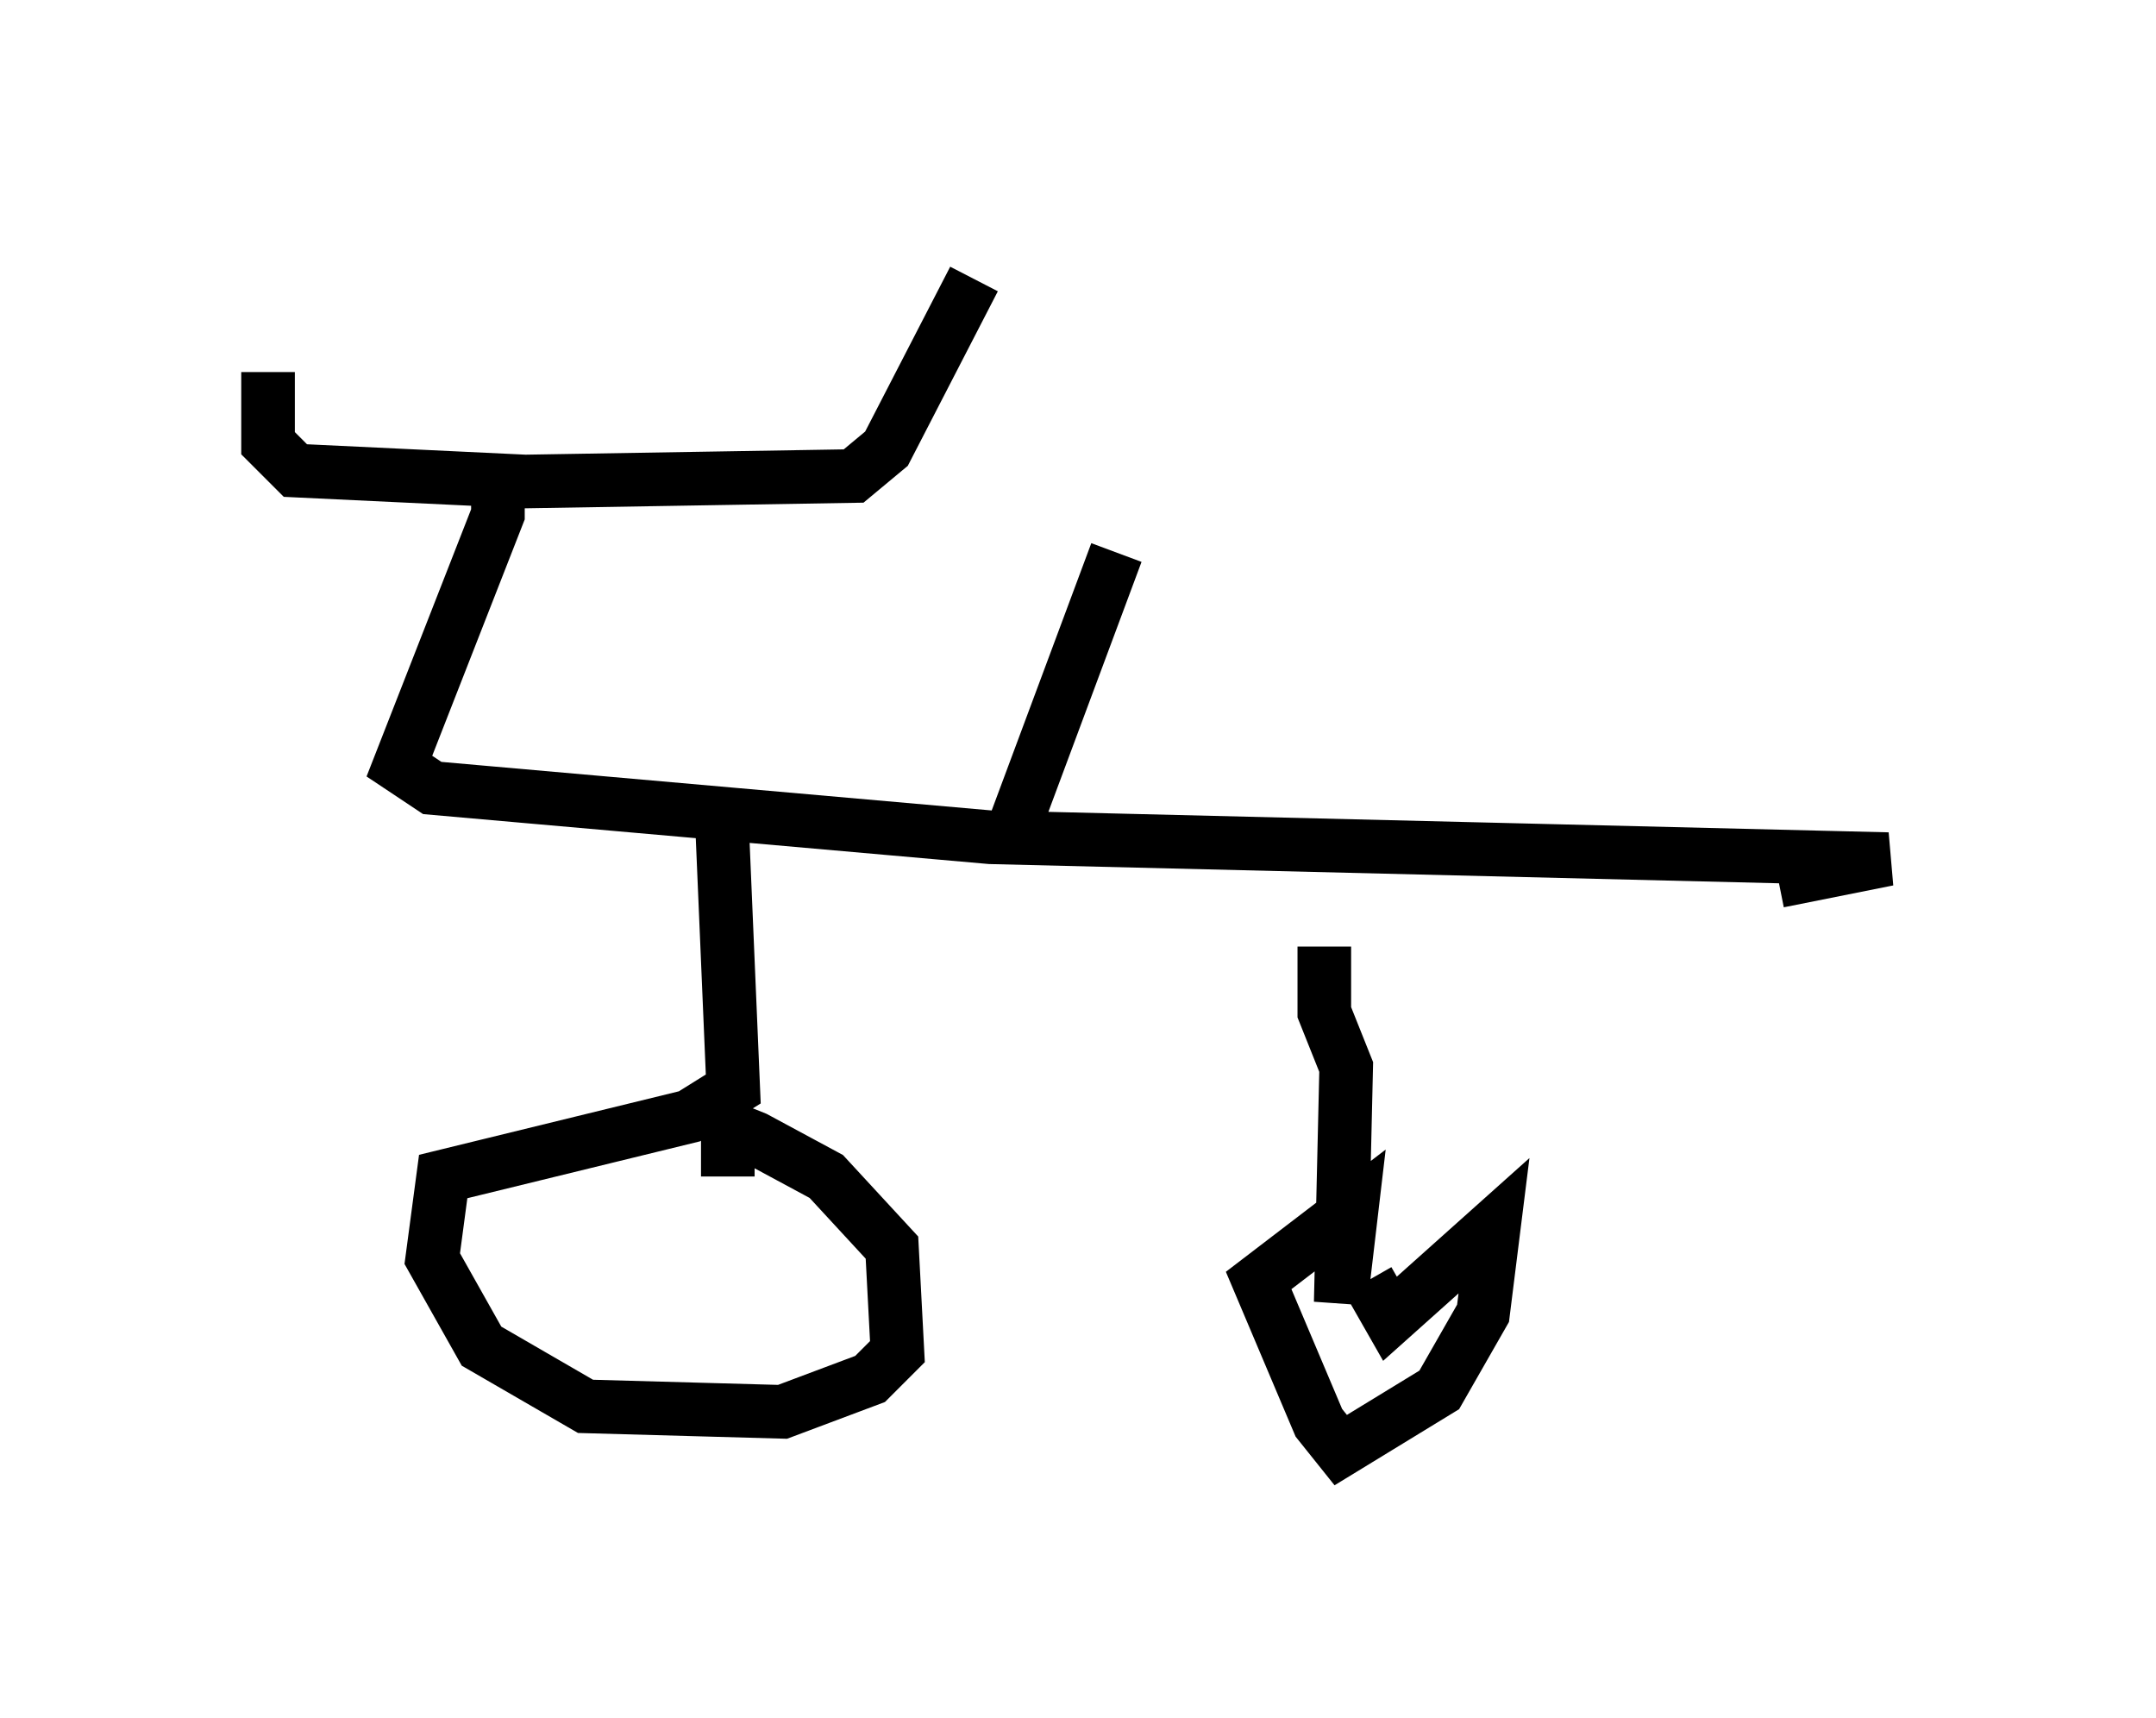 <?xml version="1.0" encoding="utf-8" ?>
<svg baseProfile="full" height="32.05" version="1.1" width="40.217" xmlns="http://www.w3.org/2000/svg" xmlns:ev="http://www.w3.org/2001/xml-events" xmlns:xlink="http://www.w3.org/1999/xlink"><defs /><rect fill="white" height="32.05" width="40.217" x="0" y="0" /><path d="M6.021, 5 m-1.021, 1.94 l0.0, 1.327 0.51, 0.51 l4.288, 0.204 6.125, -0.102 l0.613, -0.51 1.633, -3.165 m-8.881, 3.573 l0.0, 0.817 -1.838, 4.696 l0.613, 0.408 10.413, 0.919 l16.742, 0.408 -2.042, 0.408 m-19.702, -0.919 l0.204, 4.798 -0.817, 0.51 l-4.594, 1.123 -0.204, 1.531 l0.919, 1.633 1.94, 1.123 l3.675, 0.102 1.633, -0.613 l0.51, -0.51 -0.102, -1.94 l-1.225, -1.327 -1.327, -0.715 l-0.51, -0.204 0.0, 0.919 m11.127, -4.288 l0.0, 1.225 0.408, 1.021 l-0.102, 4.39 0.204, -1.735 l-1.735, 1.327 1.123, 2.654 l0.408, 0.51 1.838, -1.123 l0.817, -1.429 0.204, -1.633 l-1.94, 1.735 -0.408, -0.715 m-6.635, -8.371 l1.94, -5.206 " fill="none" stroke="black" stroke-width="1" /></svg>